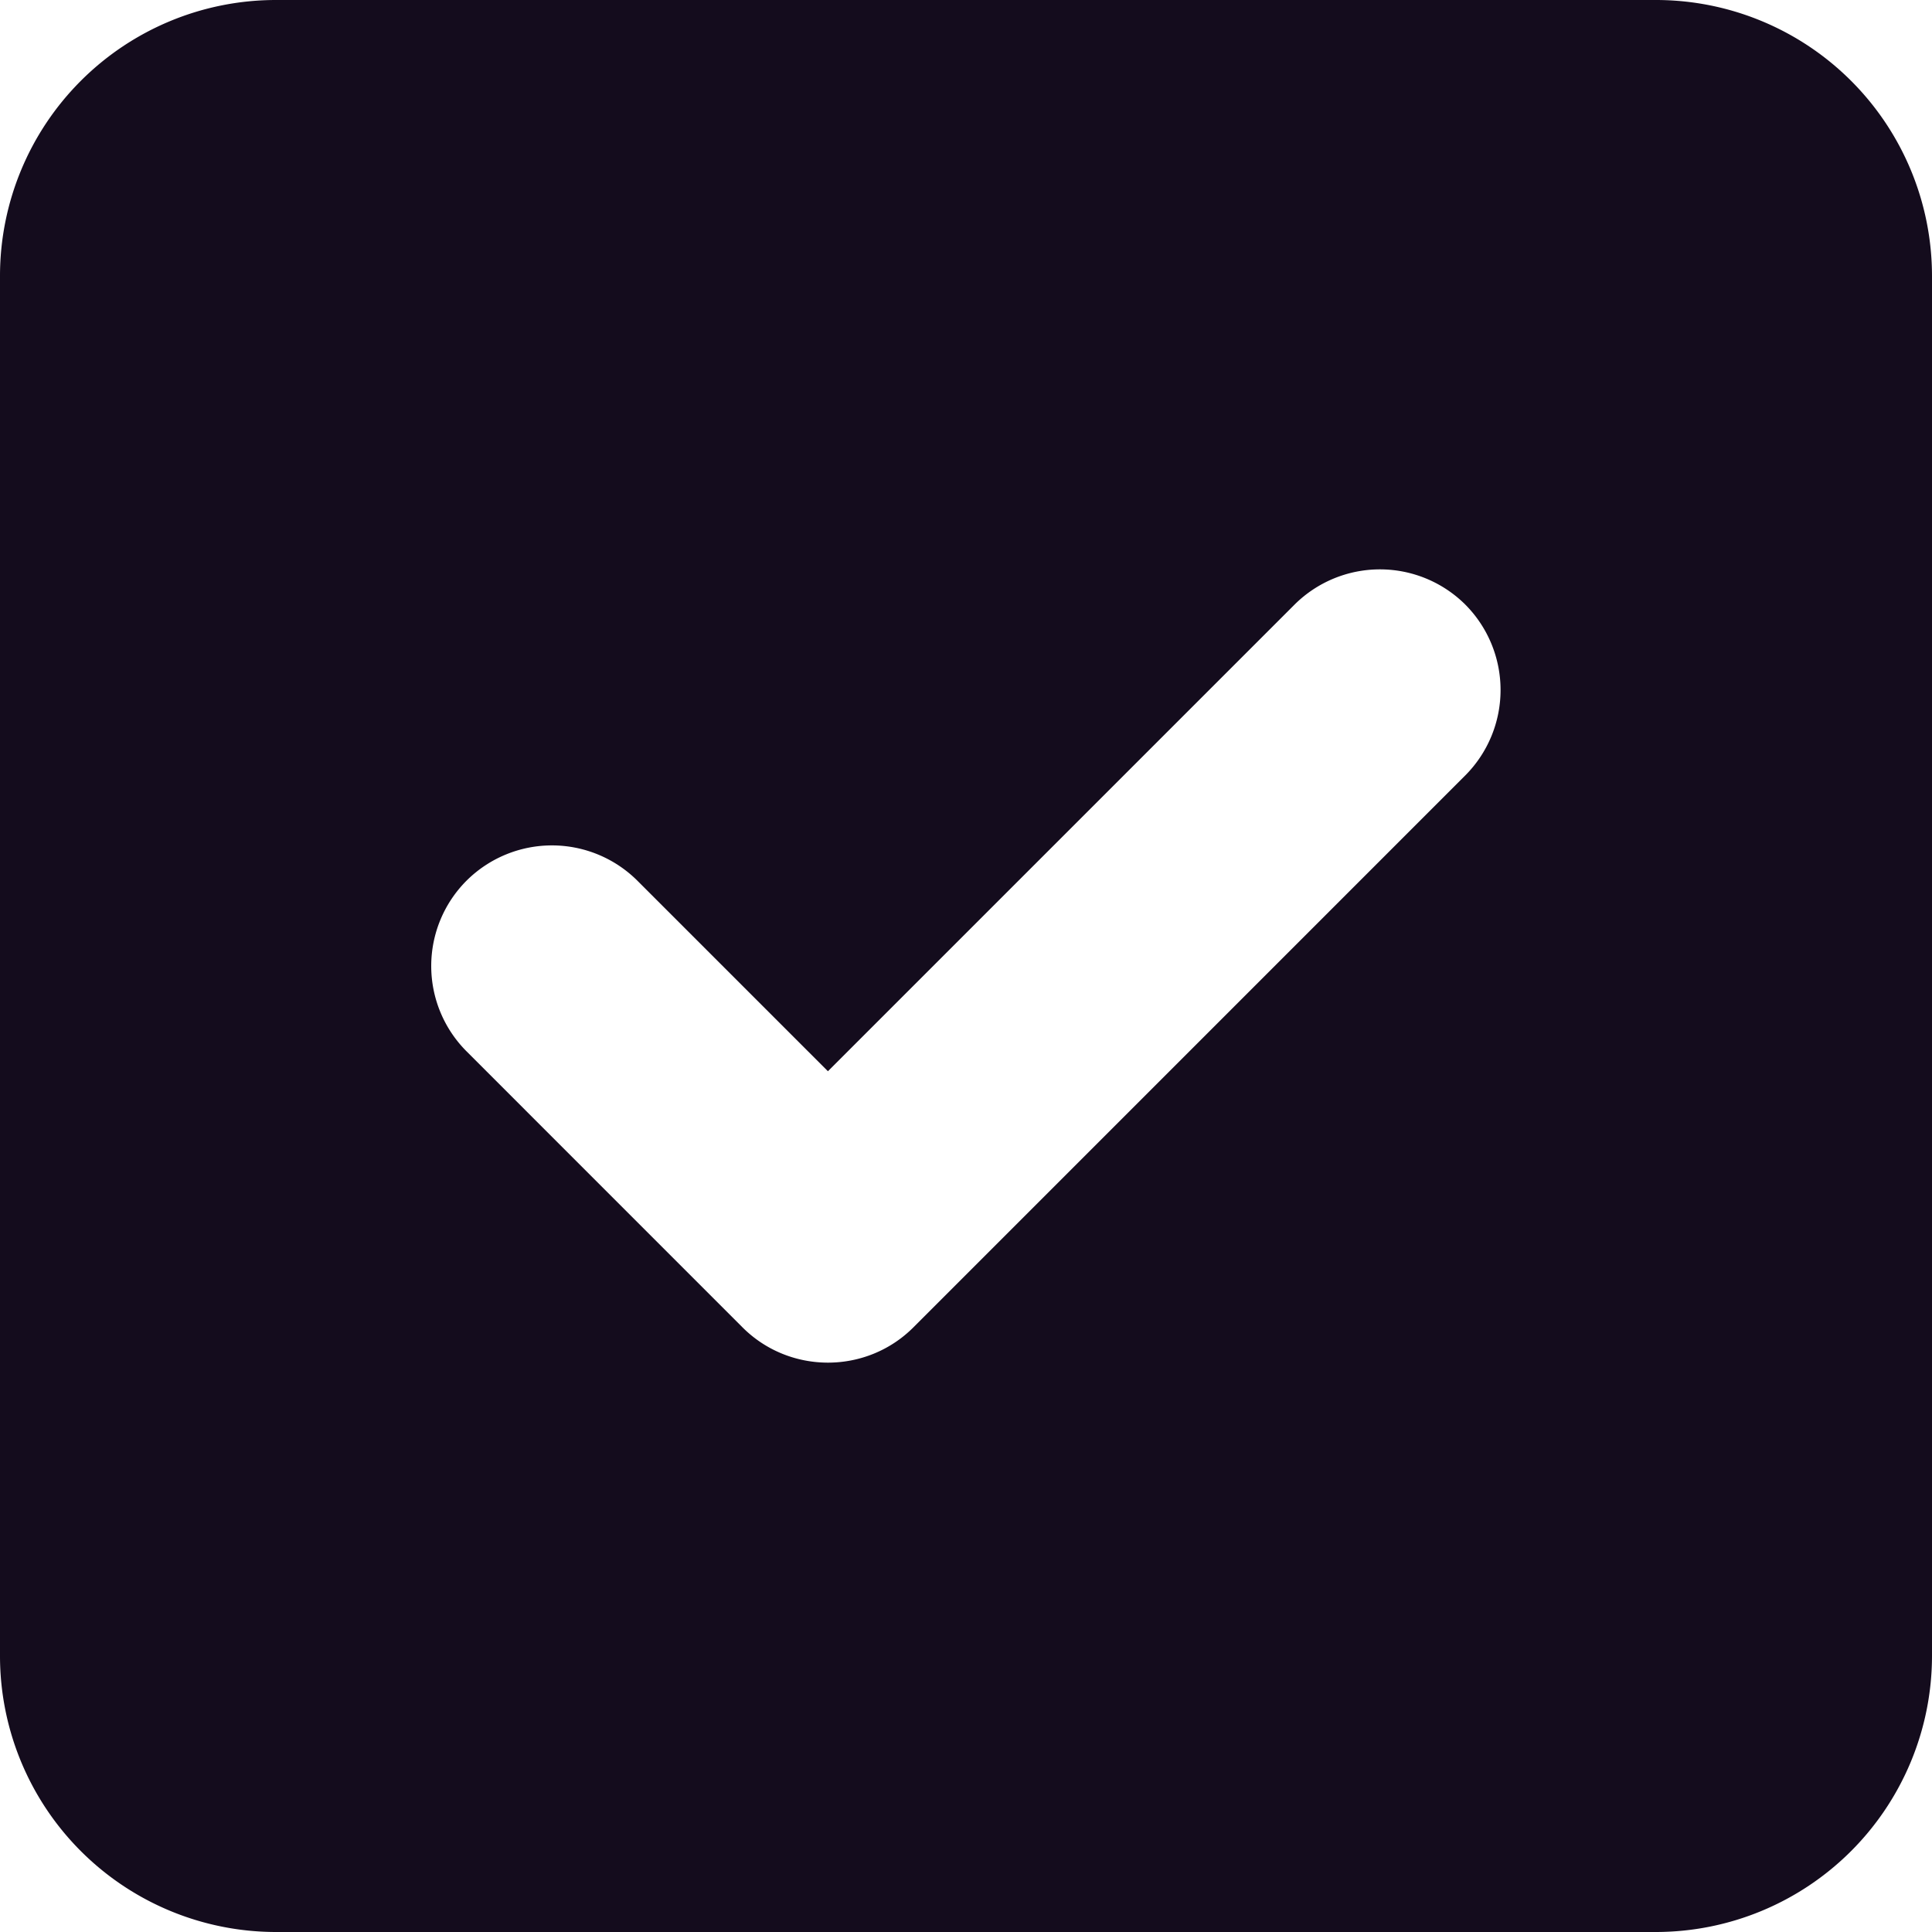 <svg width="32" height="32" fill="none" xmlns="http://www.w3.org/2000/svg"><path d="M27.429 0A4.573 4.573 0 0132 4.571V27.43A4.576 4.576 0 0127.429 32H4.57A4.573 4.573 0 010 27.429V4.57A4.571 4.571 0 014.571 0H27.43zM24.27 12.843a2.005 2.005 0 000-2.829 2.005 2.005 0 00-2.828 0l-7.729 7.729-3.157-3.157a2.005 2.005 0 00-2.828 0 2 2 0 000 2.828l4.571 4.572c.779.778 2.05.778 2.829 0l9.142-9.143z" fill="#140C1D"/></svg>